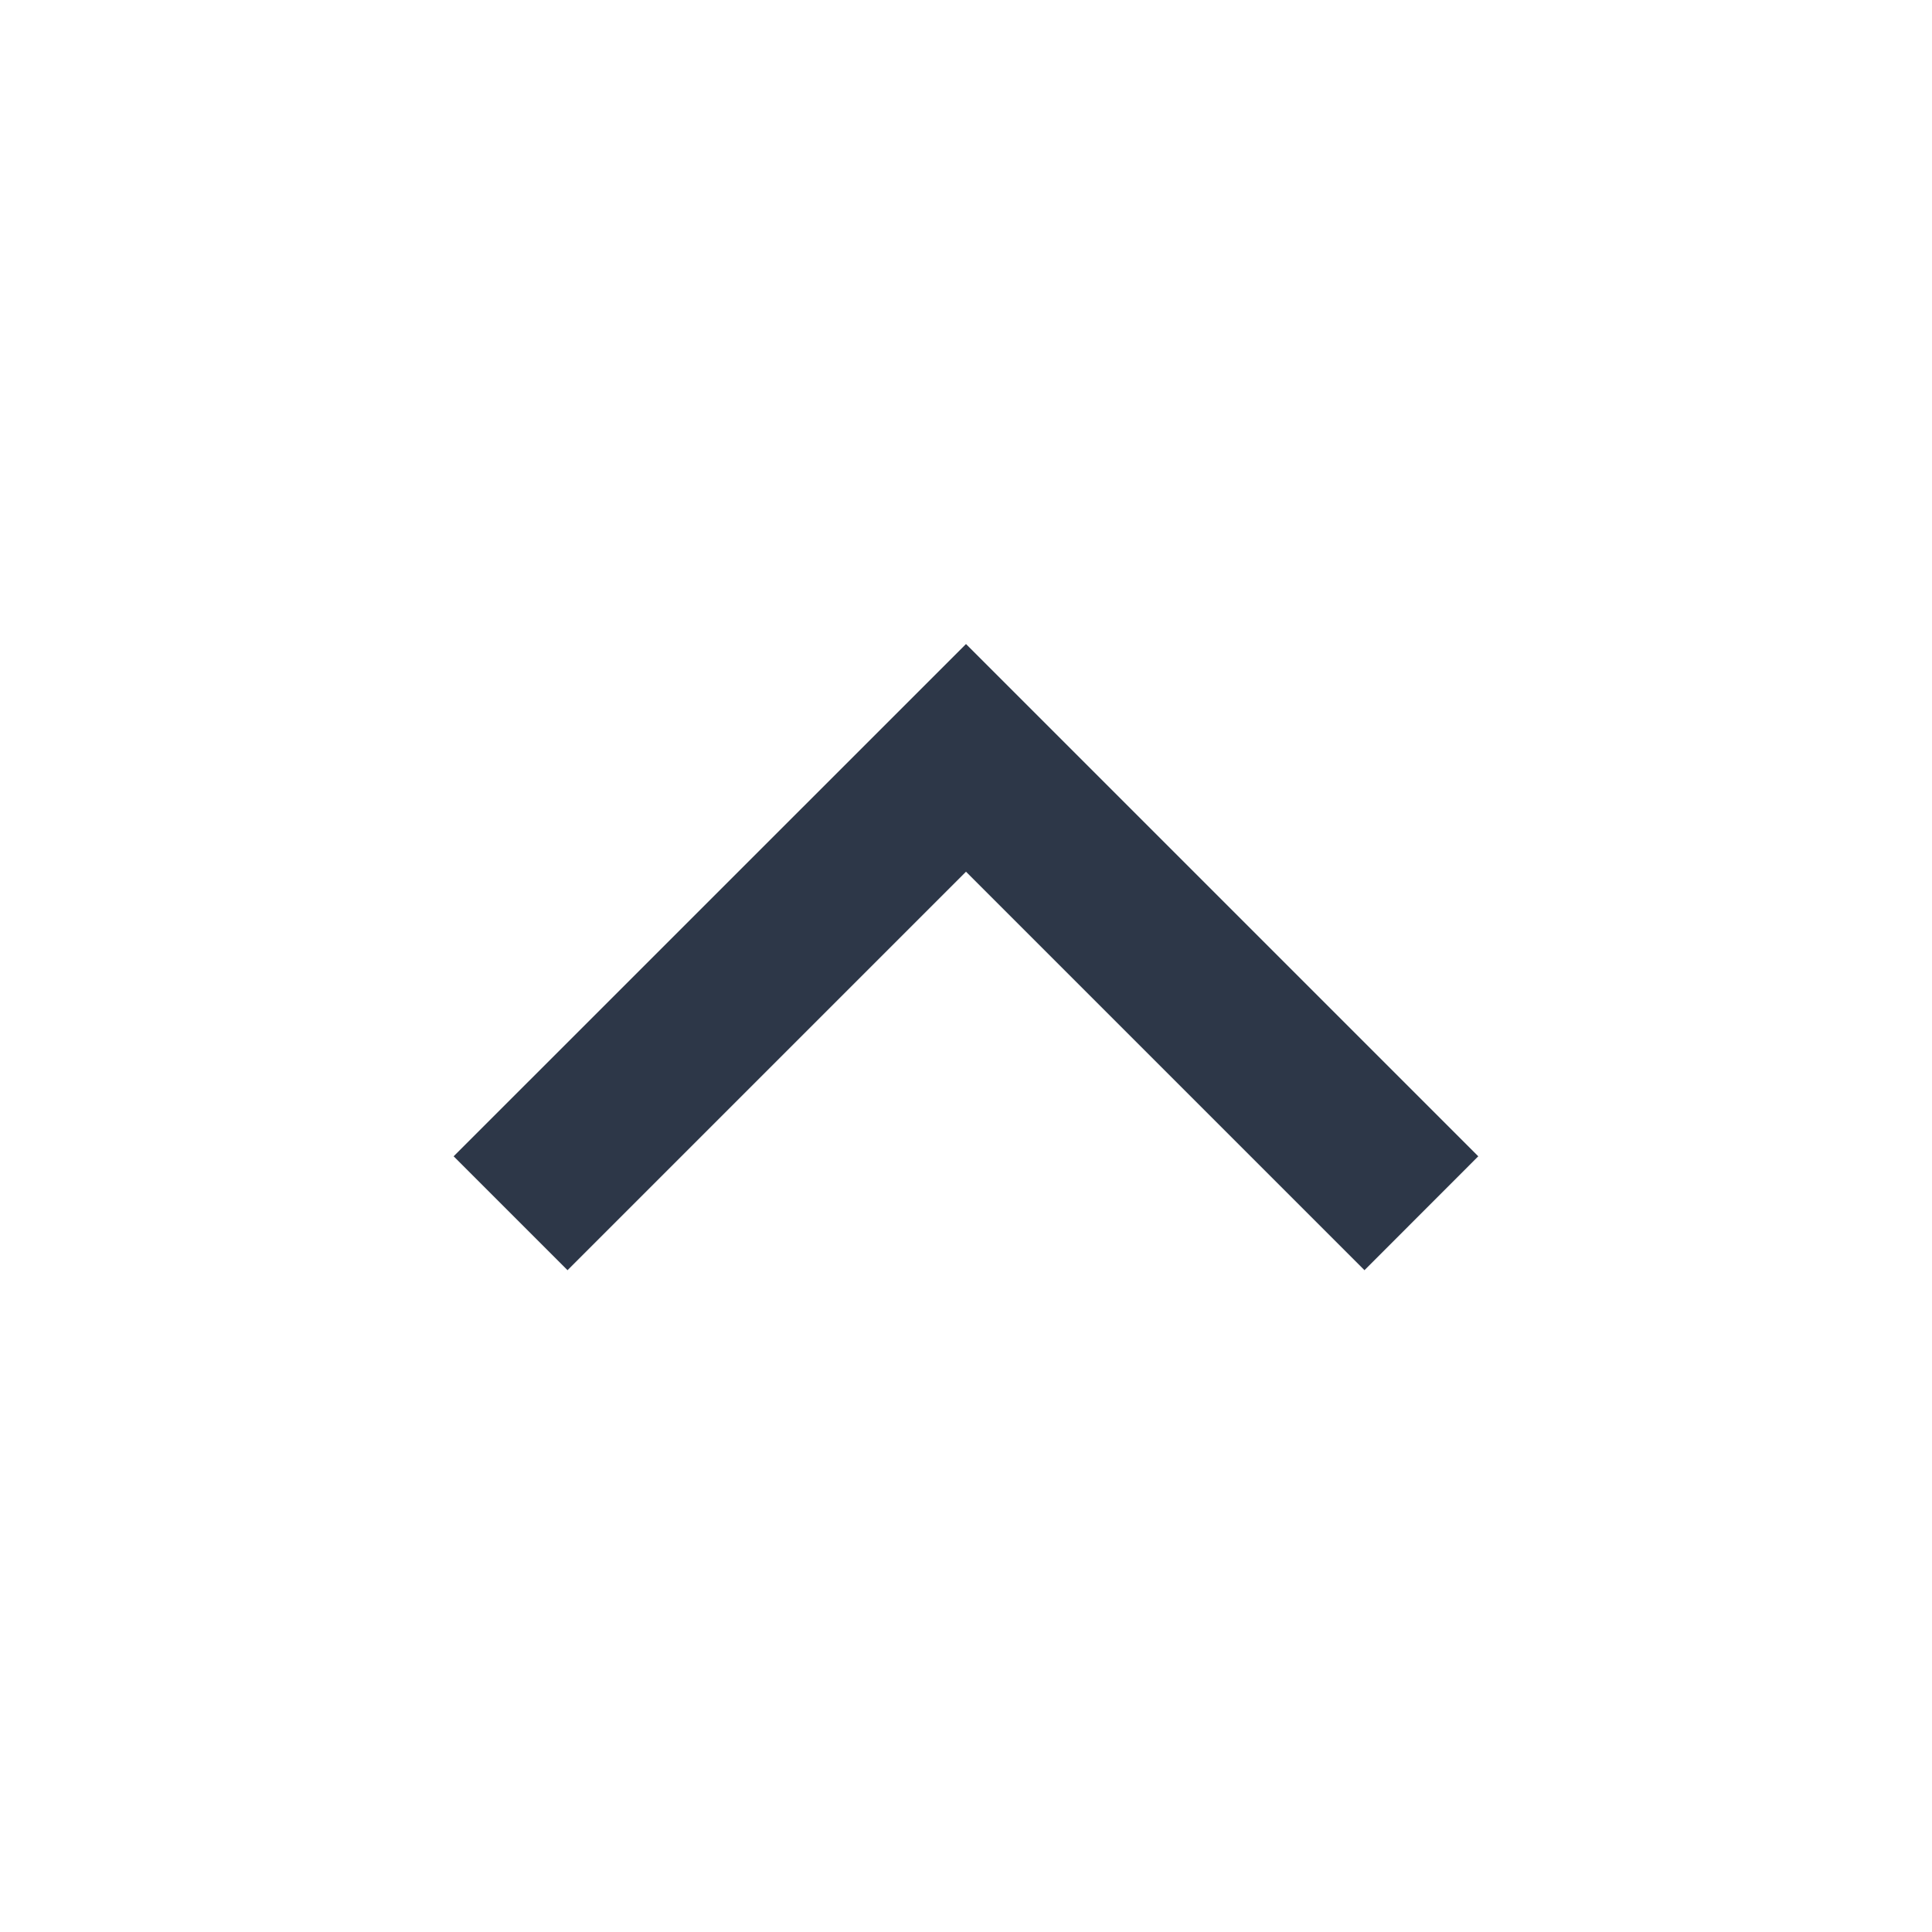 <svg width="20" height="20" viewBox="0 0 20 20" fill="none" xmlns="http://www.w3.org/2000/svg">
<path d="M10 9.024L5.875 13.149L4.696 11.97L10 6.667L15.303 11.97L14.125 13.149L10 9.024Z" fill="#2D3748"/>
</svg>

